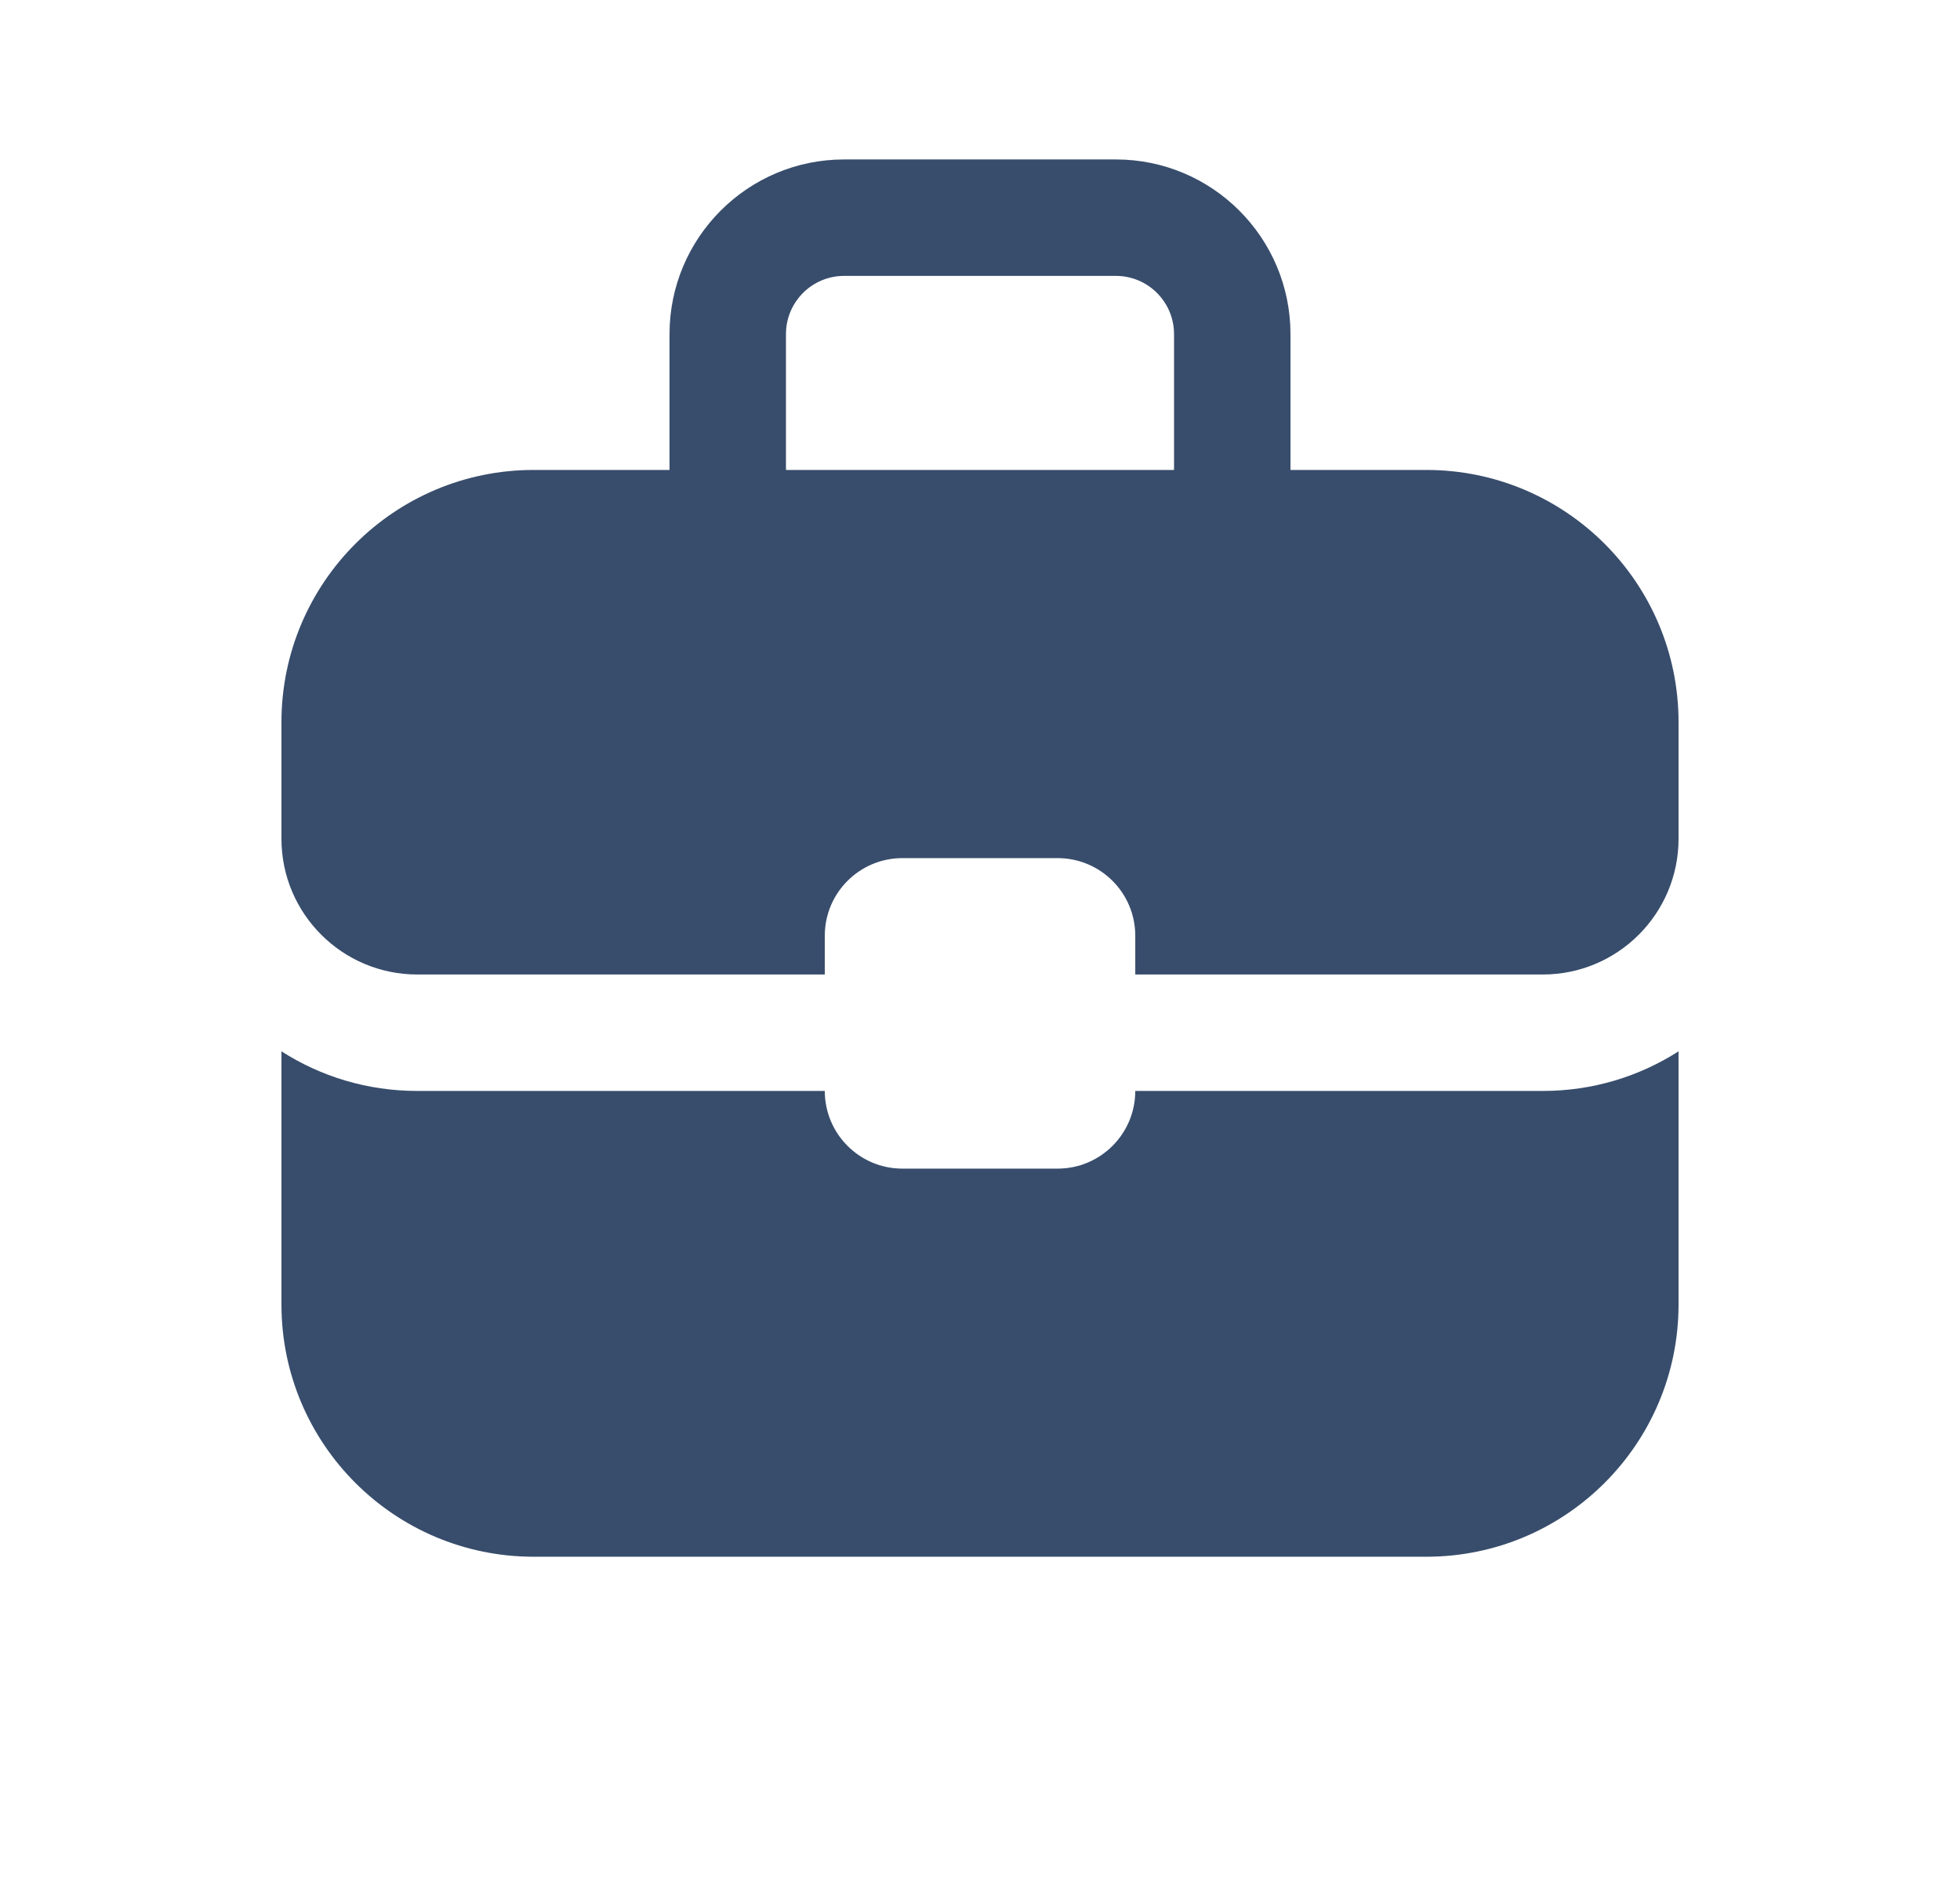 <svg width="32" height="31" viewBox="0 0 32 31" fill="none" xmlns="http://www.w3.org/2000/svg">
<g id="Briefcase / undefined">
<path id="Vector" d="M13.782 4.504H18.218C18.743 4.504 19.168 4.93 19.168 5.455V7.672H12.832V5.455C12.832 4.93 13.257 4.504 13.782 4.504ZM10.931 5.455V7.672H8.713C6.439 7.672 4.595 9.516 4.595 11.791V13.692C4.595 14.916 5.588 15.909 6.813 15.909H13.466V15.276C13.466 14.576 14.033 14.009 14.733 14.009H17.267C17.967 14.009 18.535 14.576 18.535 15.276V15.909H25.188C26.412 15.909 27.405 14.916 27.405 13.692V11.791C27.405 9.516 25.561 7.672 23.287 7.672H21.069V5.455C21.069 3.88 19.792 2.603 18.218 2.603H13.782C12.208 2.603 10.931 3.88 10.931 5.455ZM27.405 17.163C26.765 17.573 26.004 17.81 25.188 17.81H18.535C18.535 18.51 17.967 19.078 17.267 19.078H14.733C14.033 19.078 13.466 18.51 13.466 17.81H6.813C5.996 17.81 5.235 17.573 4.595 17.163V21.295C4.595 23.57 6.439 25.414 8.713 25.414H23.287C25.561 25.414 27.405 23.57 27.405 21.295V17.163Z" fill="#384D6C"/>
</g>
</svg>
